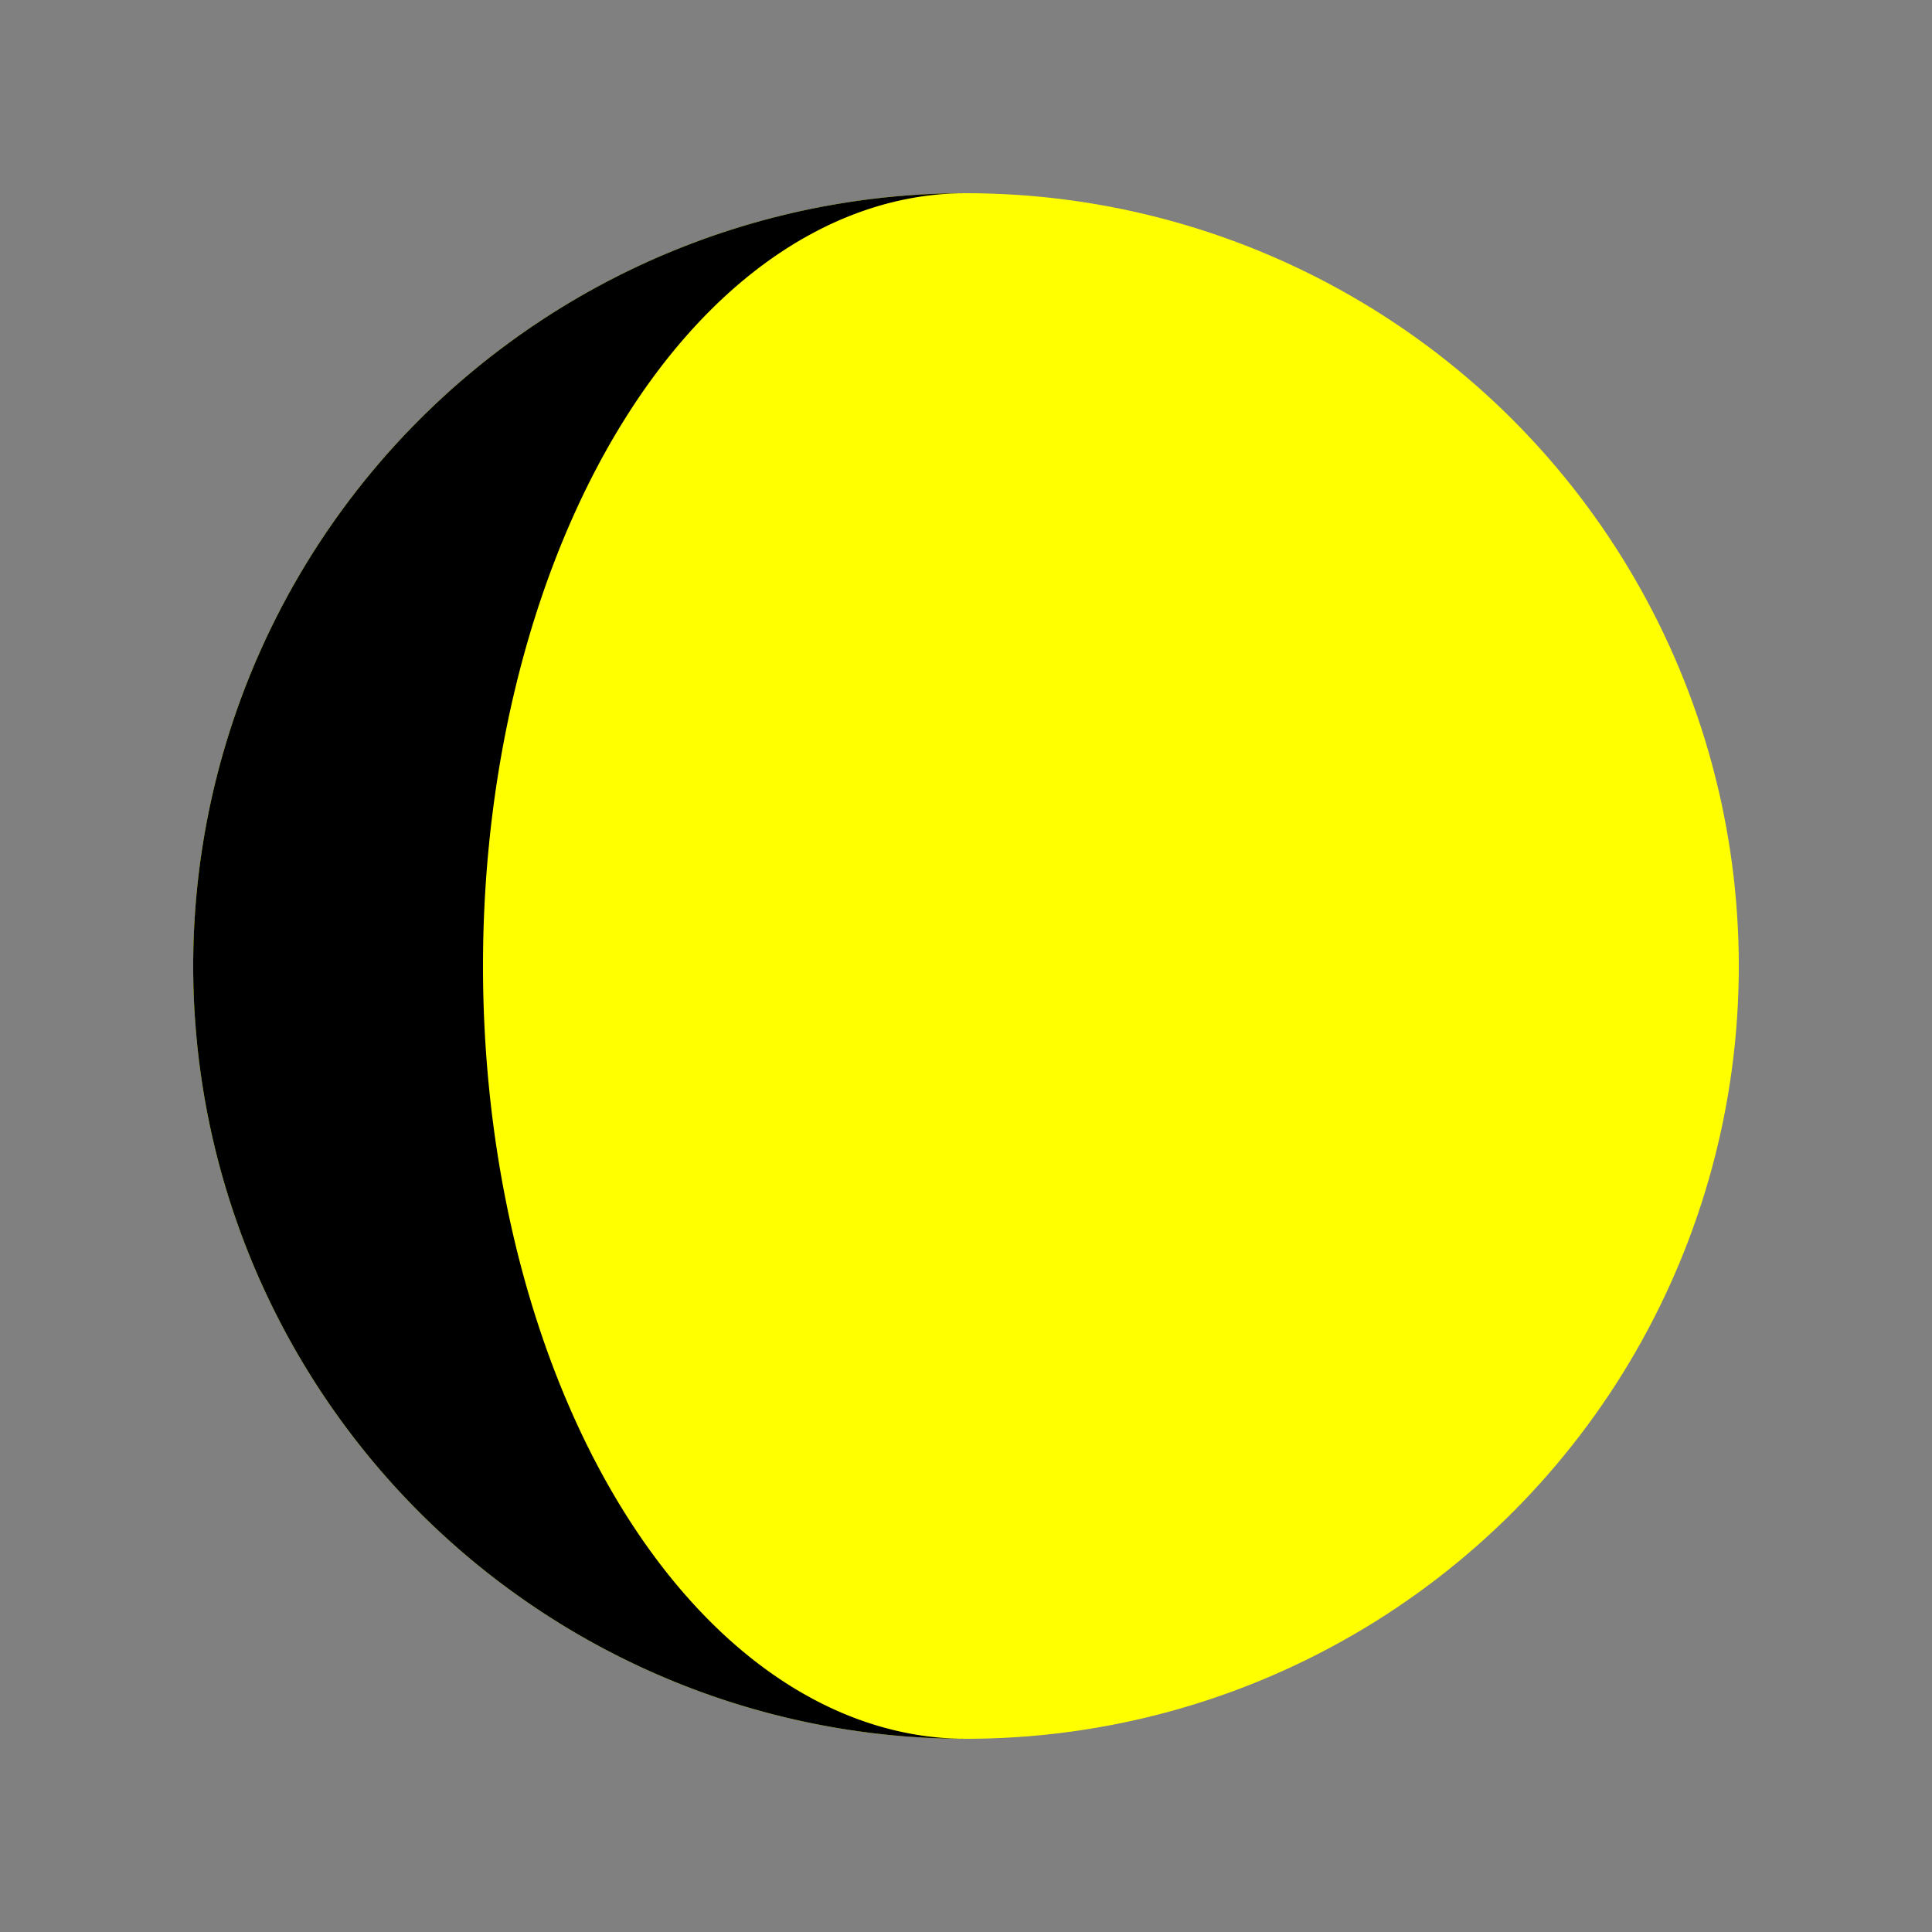 <svg width="100" height="100" viewBox="0 0 100 100">
    <rect x="0" y="0" width="100" height="100" fill="#808080" stroke="none"/>
    <circle cx="50" cy="50" r="40" fill="yellow" />
    <path d="M50,10 A40,40 0 1,0 50,90 A25,40 0 1,1 50,10 Z" fill="black" />
</svg>


